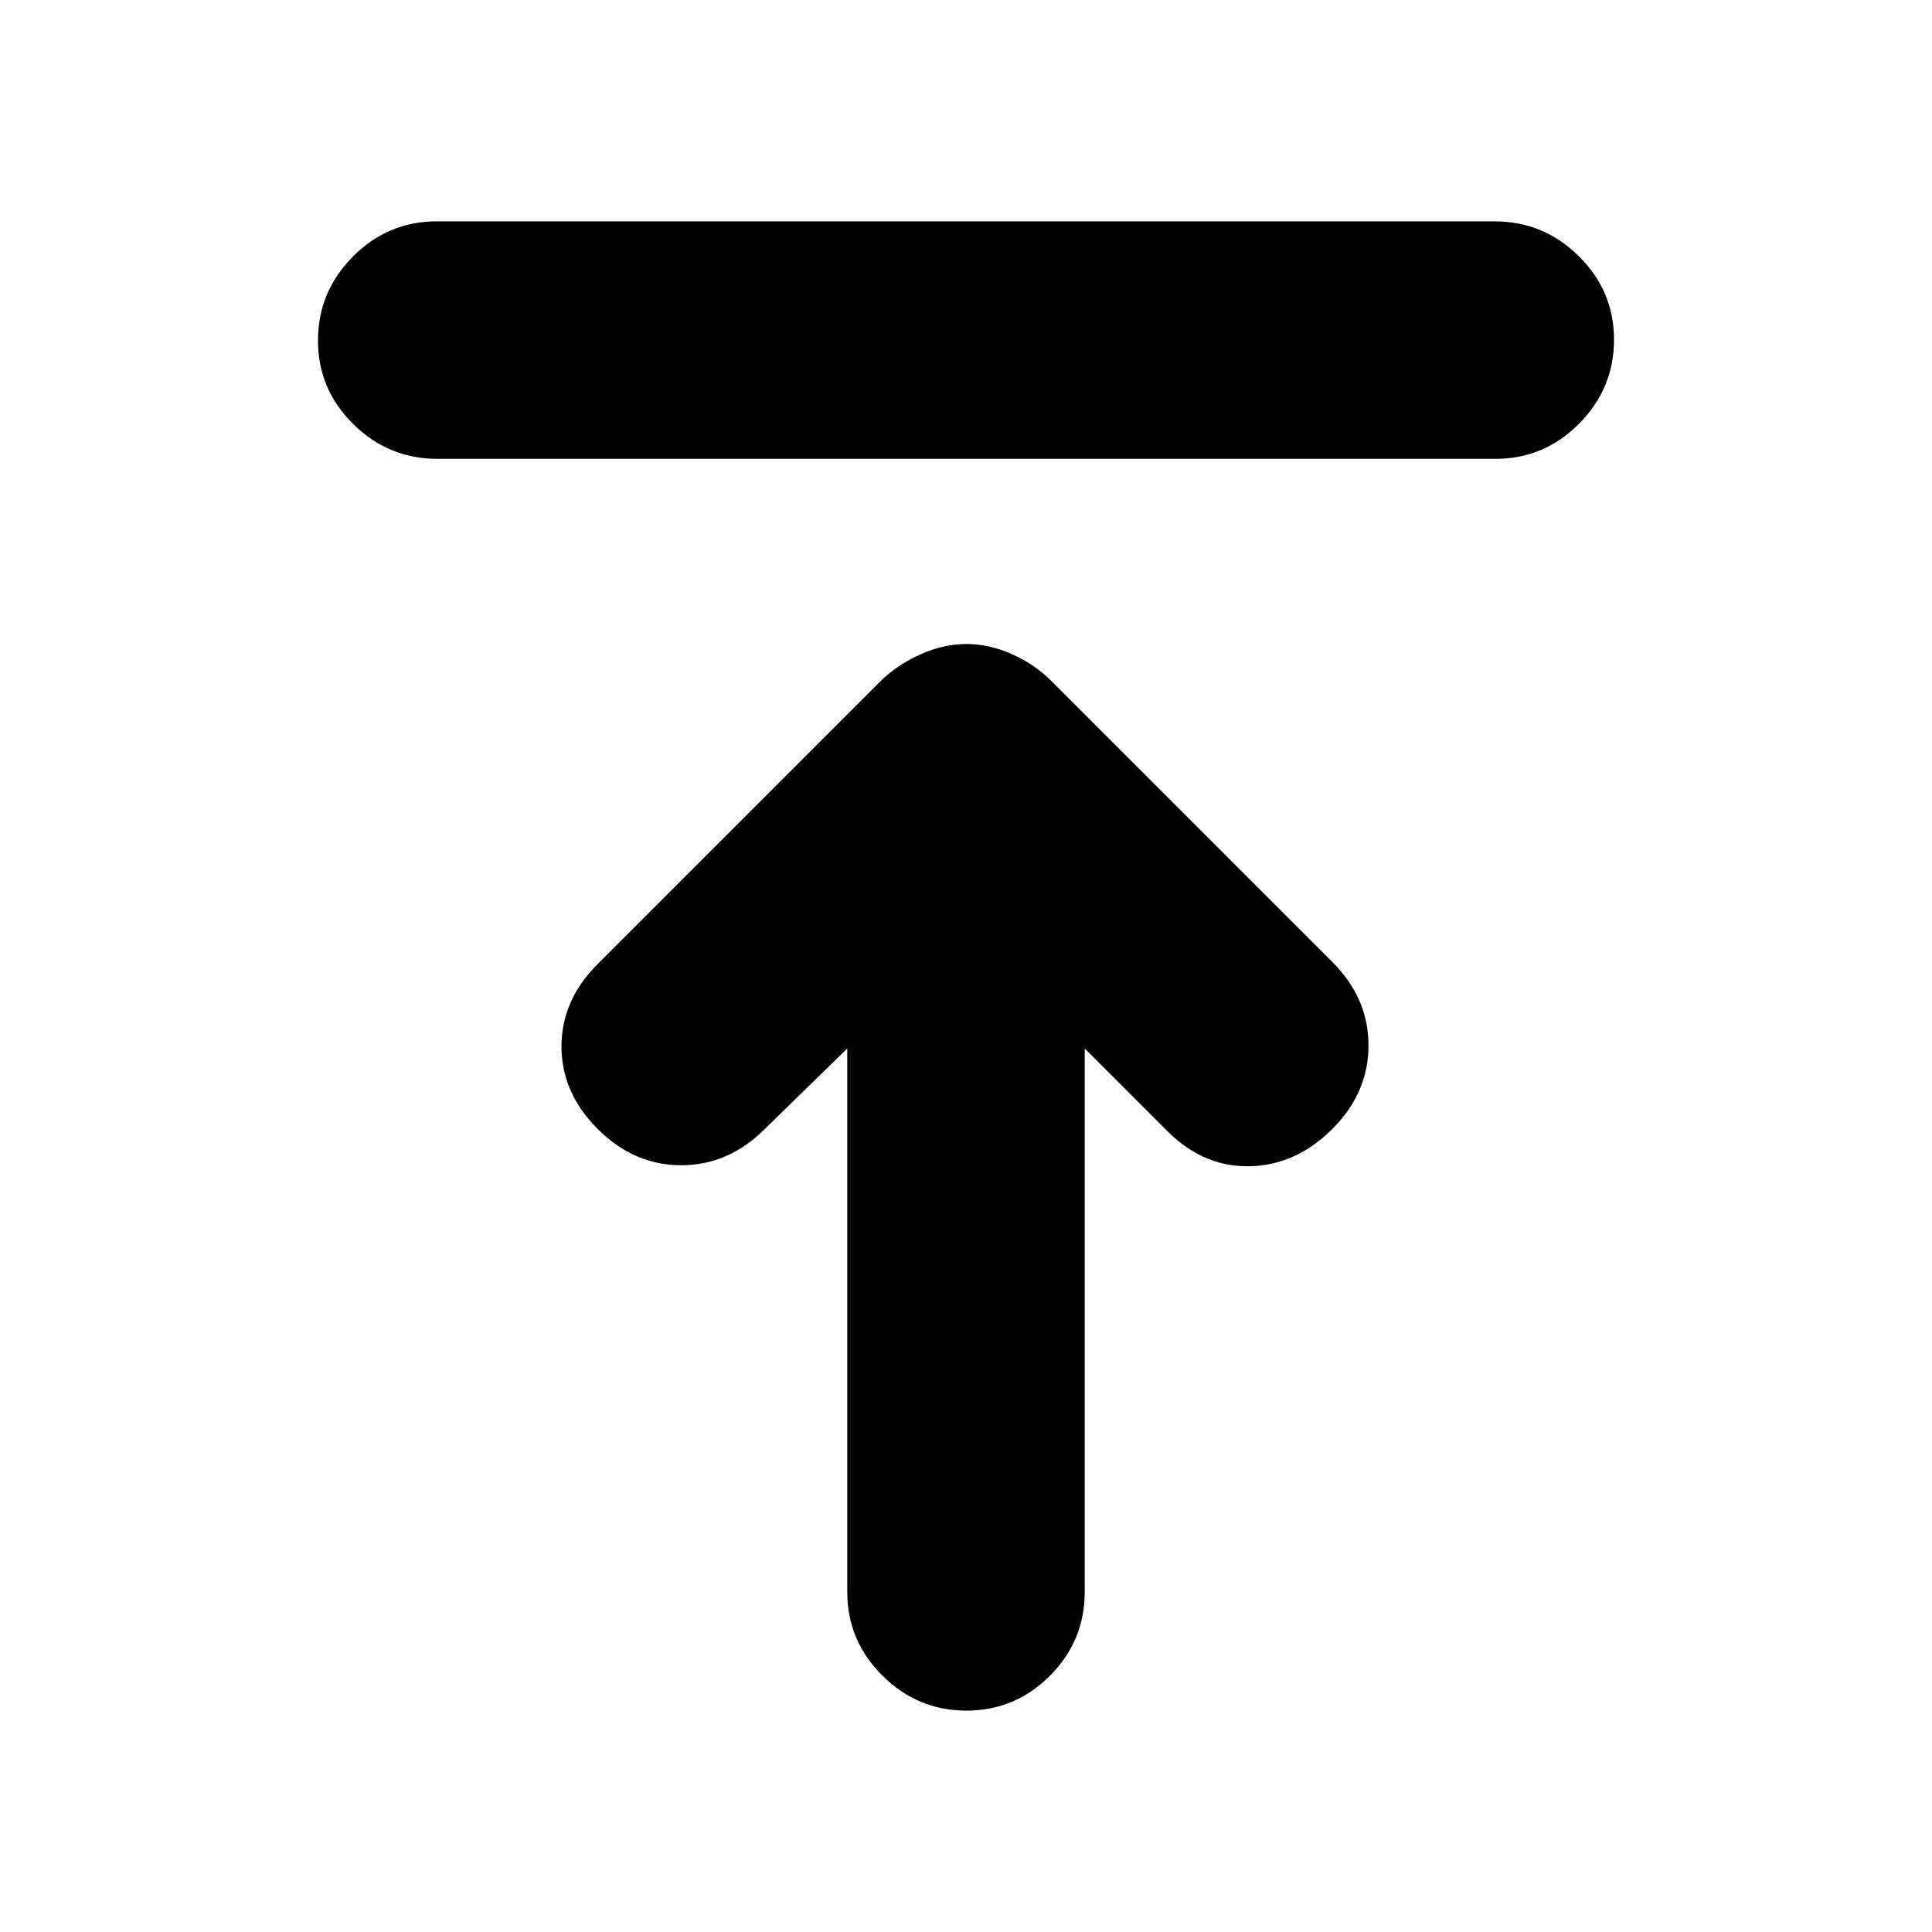 <svg xmlns="http://www.w3.org/2000/svg" height="20" viewBox="0 -960 960 960" width="20"><path d="M217.29-732q-24.29 0-41.79-17.29t-17.5-41.5q0-24.21 17.34-41.71 17.35-17.5 41.64-17.5h525.73q24.29 0 41.79 17.29t17.5 41.5q0 24.21-17.34 41.71-17.35 17.5-41.64 17.5H217.29Zm262.92 622q-24.21 0-41.71-17.35T421-169v-270l-41 40q-18 18-41.5 18T297-399q-18-18-18-41t17.86-40.86L438-622q8.4-8 19.7-13 11.3-5 22.5-5t22.5 5q11.3 5 19.3 13l140.21 140.21Q680-464 680-440.5T662-399q-18 18-41 18.5T580-398l-41-41v270q0 24.3-17.29 41.65Q504.42-110 480.21-110Z"/></svg>